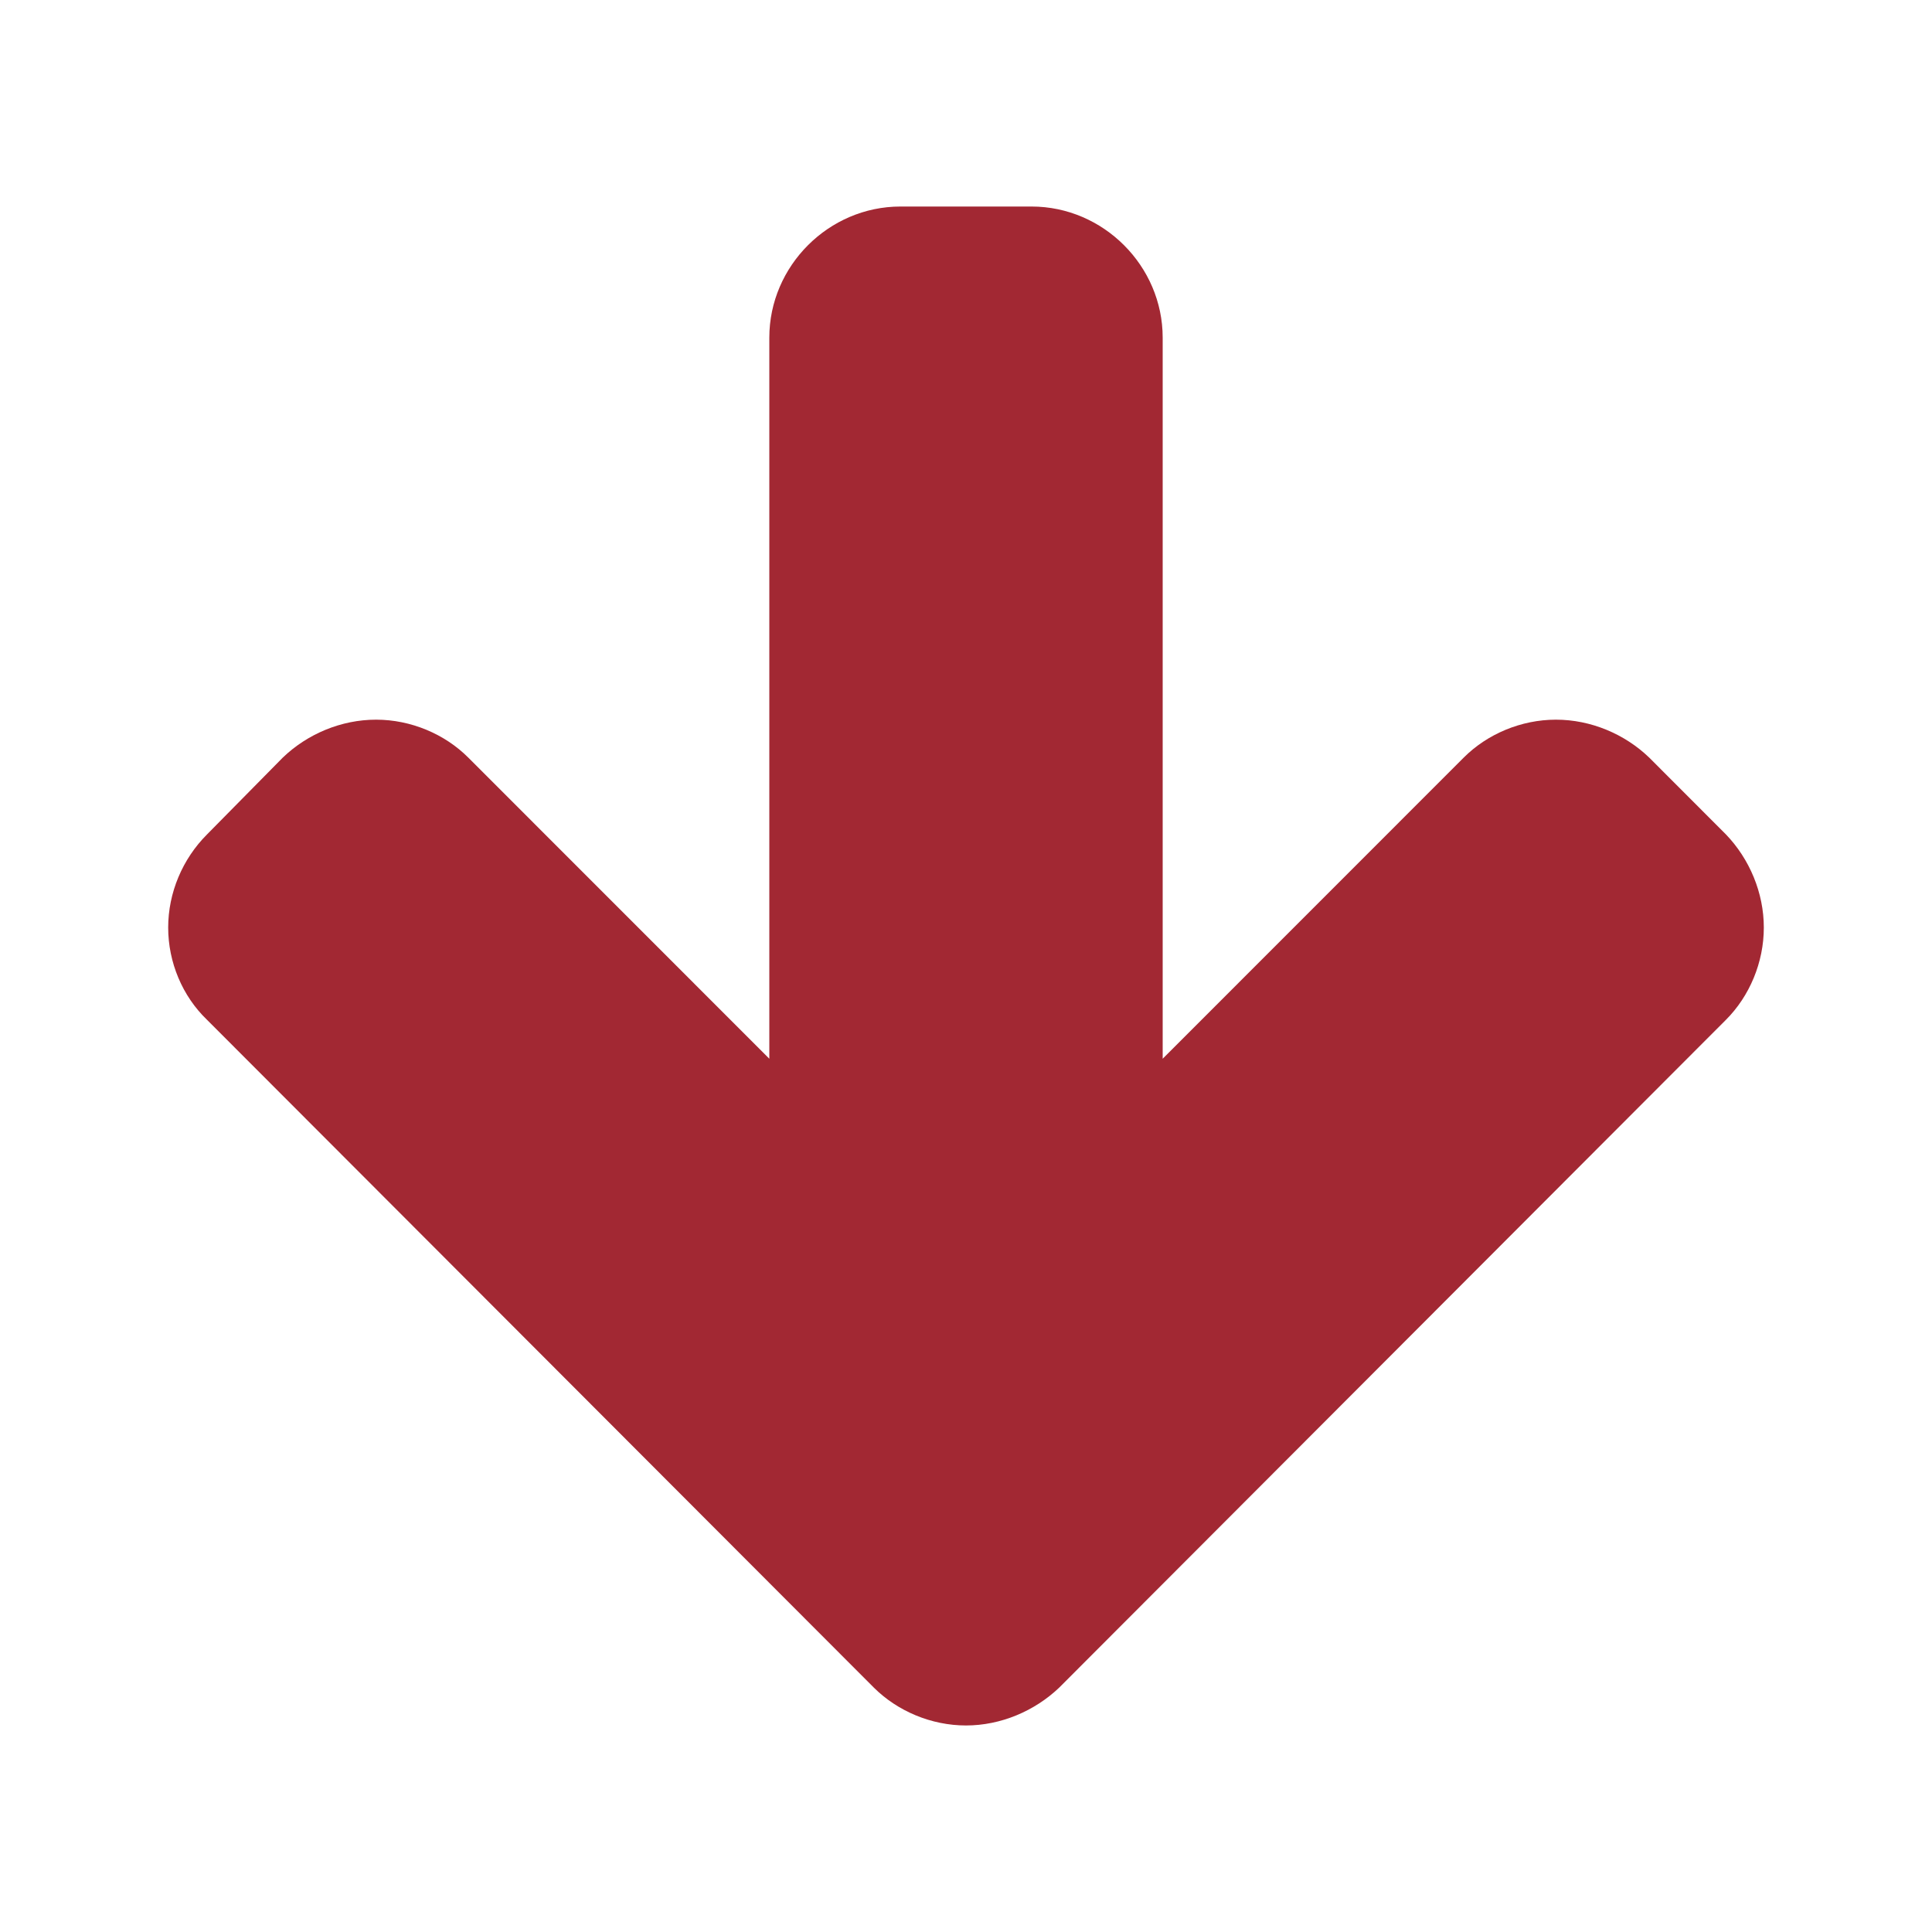 <?xml version="1.0" encoding="UTF-8"?>
<svg width="20px" height="20px" viewBox="0 0 20 20" version="1.1" xmlns="http://www.w3.org/2000/svg" xmlns:xlink="http://www.w3.org/1999/xlink">
    <!-- Generator: Sketch 50 (54983) - http://www.bohemiancoding.com/sketch -->
    <title>pix_plugins/mod/glossary/desc</title>
    <desc>Created with Sketch.</desc>
    <defs></defs>
    <g id="pix_plugins/mod/glossary/desc" stroke="none" stroke-width="1" fill="none" fill-rule="evenodd">
        <g id="circle_background" transform="translate(-6, -6)"></g>
        <path d="M18.259,9.602 C18.259,9.242 18.111,8.892 17.867,8.638 L17.072,7.842 C16.818,7.598 16.468,7.45 16.107,7.45 C15.747,7.45 15.397,7.598 15.153,7.842 L12.036,10.96 L12.036,3.495 C12.036,2.753 11.421,2.138 10.679,2.138 L9.321,2.138 C8.579,2.138 7.964,2.753 7.964,3.495 L7.964,10.96 L4.847,7.842 C4.603,7.598 4.253,7.45 3.893,7.45 C3.532,7.45 3.182,7.598 2.928,7.842 L2.143,8.638 C1.889,8.892 1.741,9.242 1.741,9.602 C1.741,9.963 1.889,10.313 2.143,10.557 L9.046,17.47 C9.29,17.713 9.64,17.862 10,17.862 C10.36,17.862 10.71,17.713 10.965,17.47 L17.867,10.557 C18.111,10.313 18.259,9.963 18.259,9.602 Z" id="glossary_desc" fill="#A22833"></path>
    </g>
</svg>